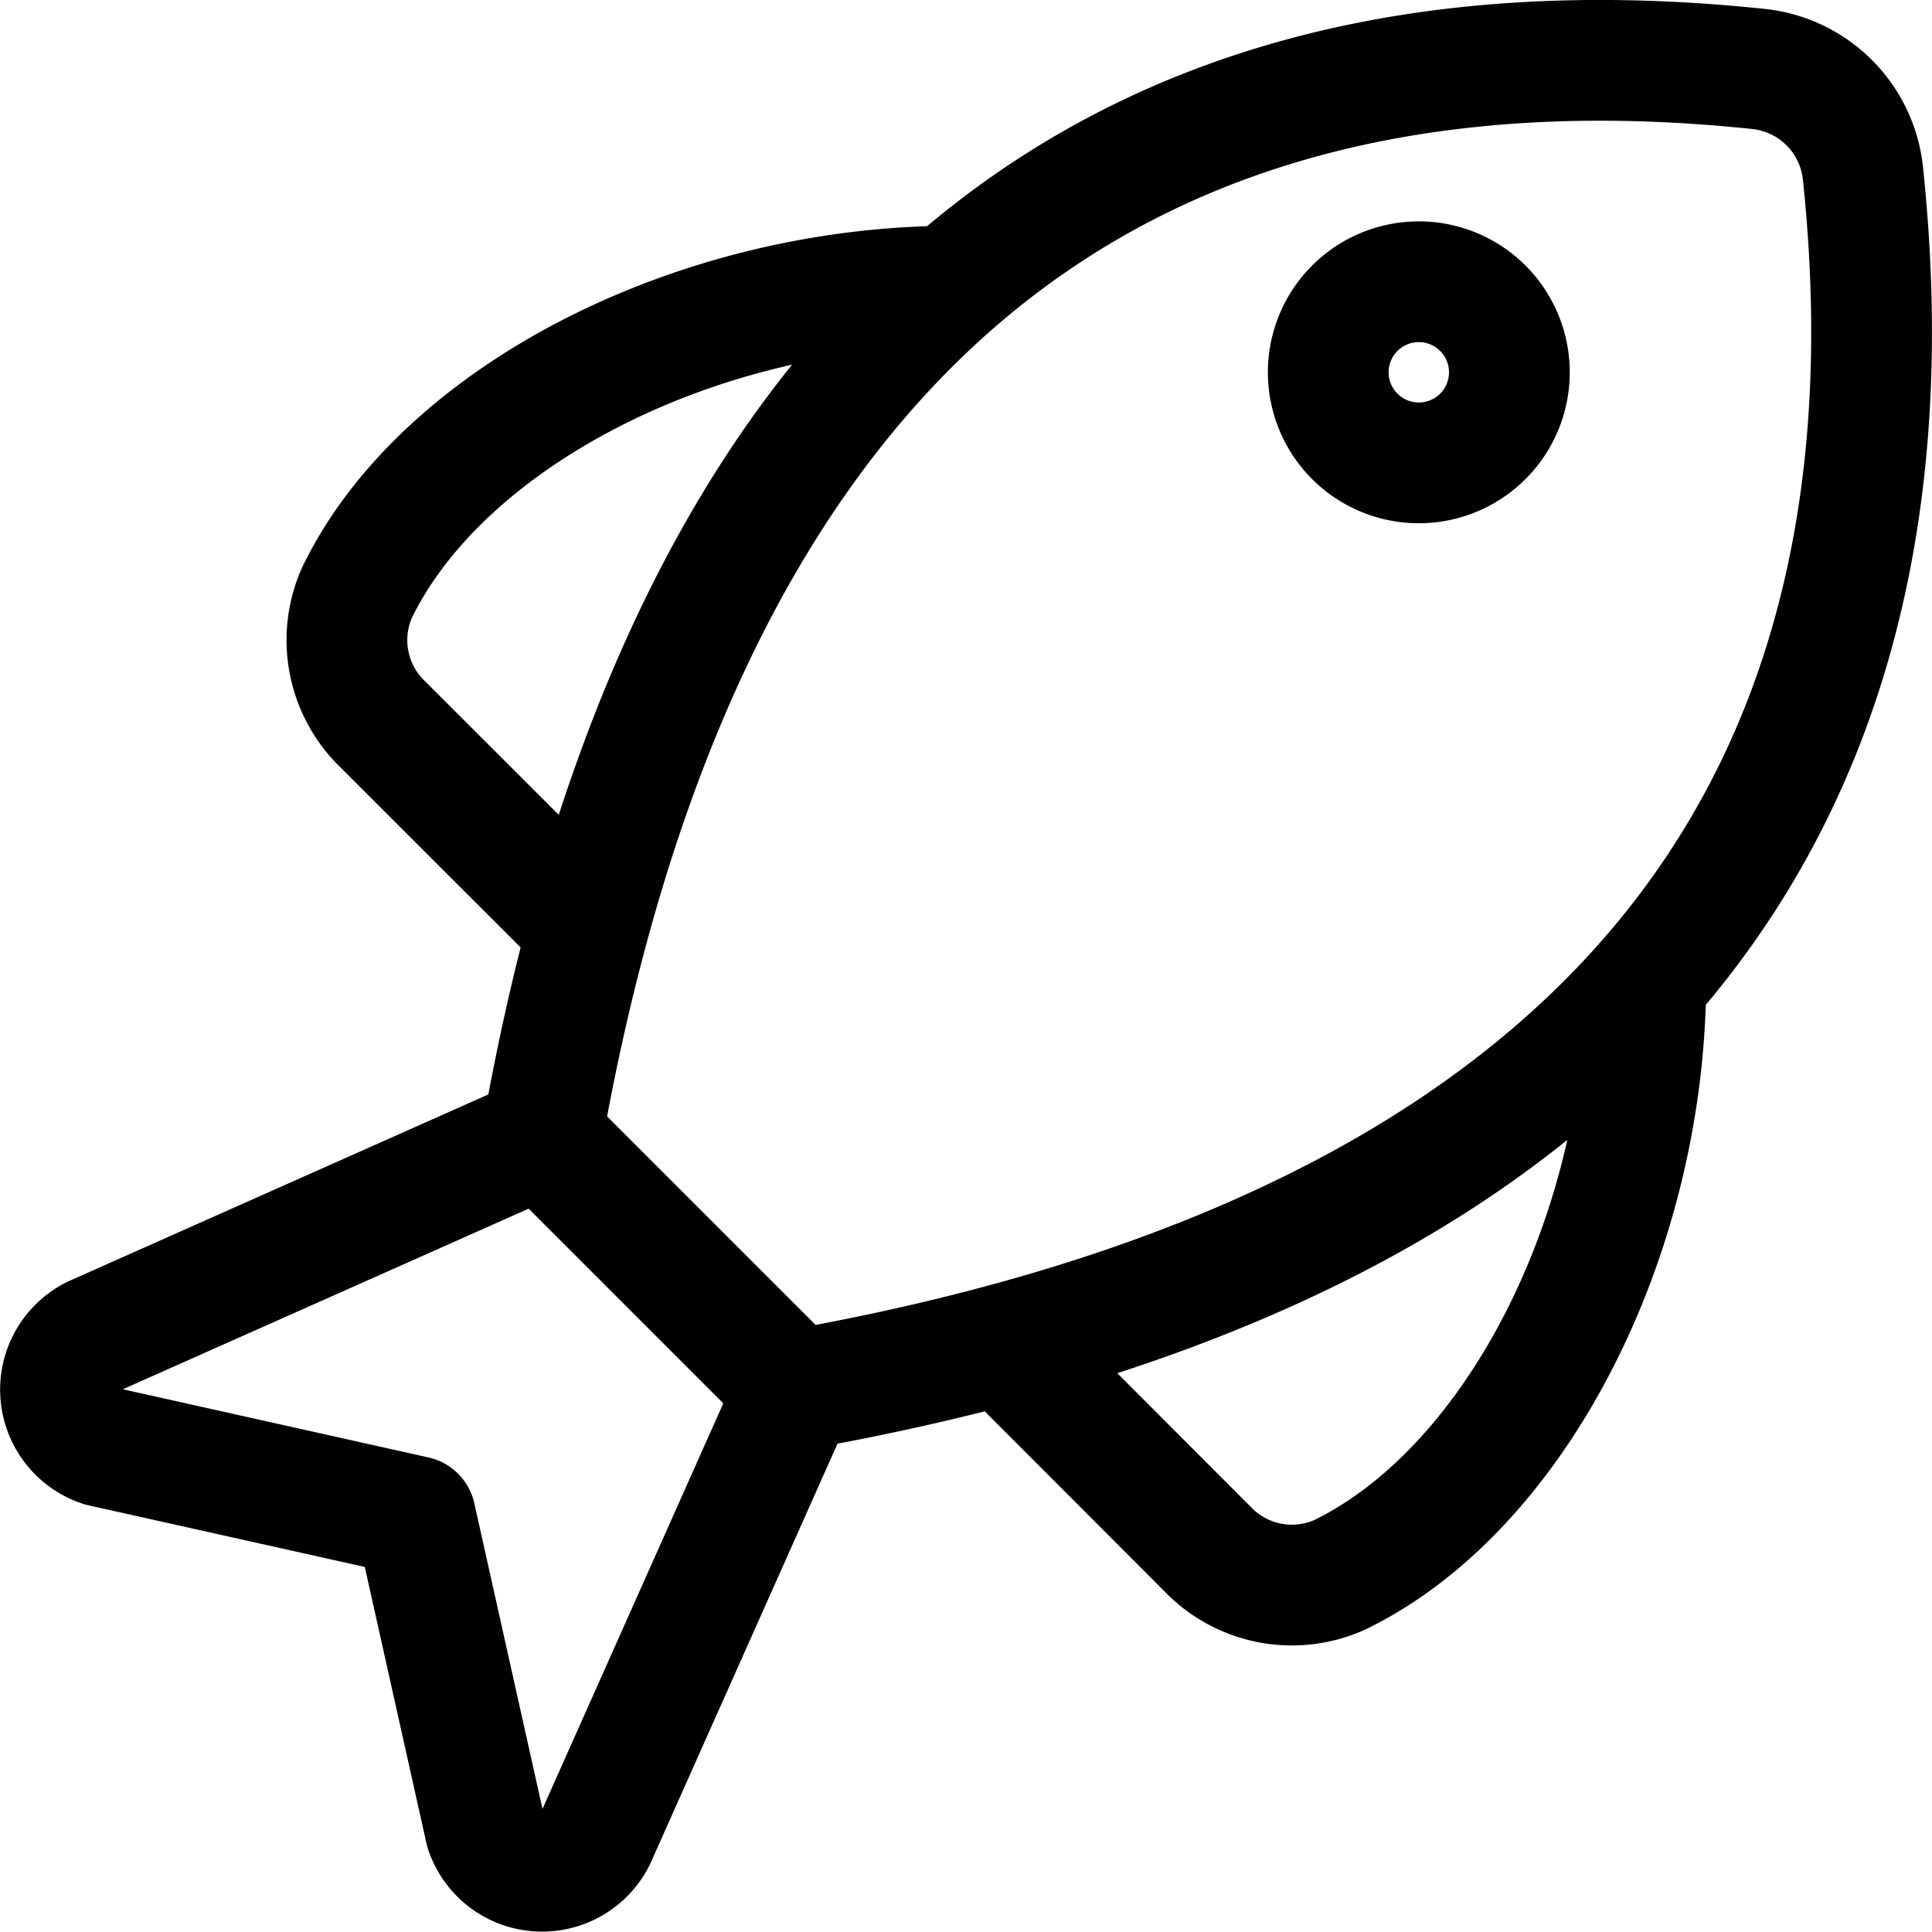 <svg xmlns="http://www.w3.org/2000/svg" width="24" height="24" fill="none" viewBox="0 0 24 24"><path stroke="#000" stroke-linecap="round" stroke-linejoin="round" stroke-width="1.5" d="M11.8 3.555c-3.173.016-6.3 1.62-7.362 3.8-.253.56-.125 1.22.319 1.645L7.3 11.541m2.58 5.726c8.57-1.513 14.233-5.933 13.261-15.125A1.458 1.458 0 0 0 21.858.858C12.666-.114 8.246 5.55 6.733 14.12m3.147 3.147-2.483 5.57a.742.742 0 0 1-1.367-.1l-.87-3.9-3.9-.87a.742.742 0 0 1-.1-1.367l5.573-2.48m3.147 3.147L6.733 14.12m13.712-1.92c-.016 3.173-1.62 6.3-3.8 7.362a1.45 1.45 0 0 1-1.645-.32L12.462 16.7m5.163-13.2a1.125 1.125 0 1 1 0 2.25 1.125 1.125 0 0 1 0-2.25Z"/></svg>